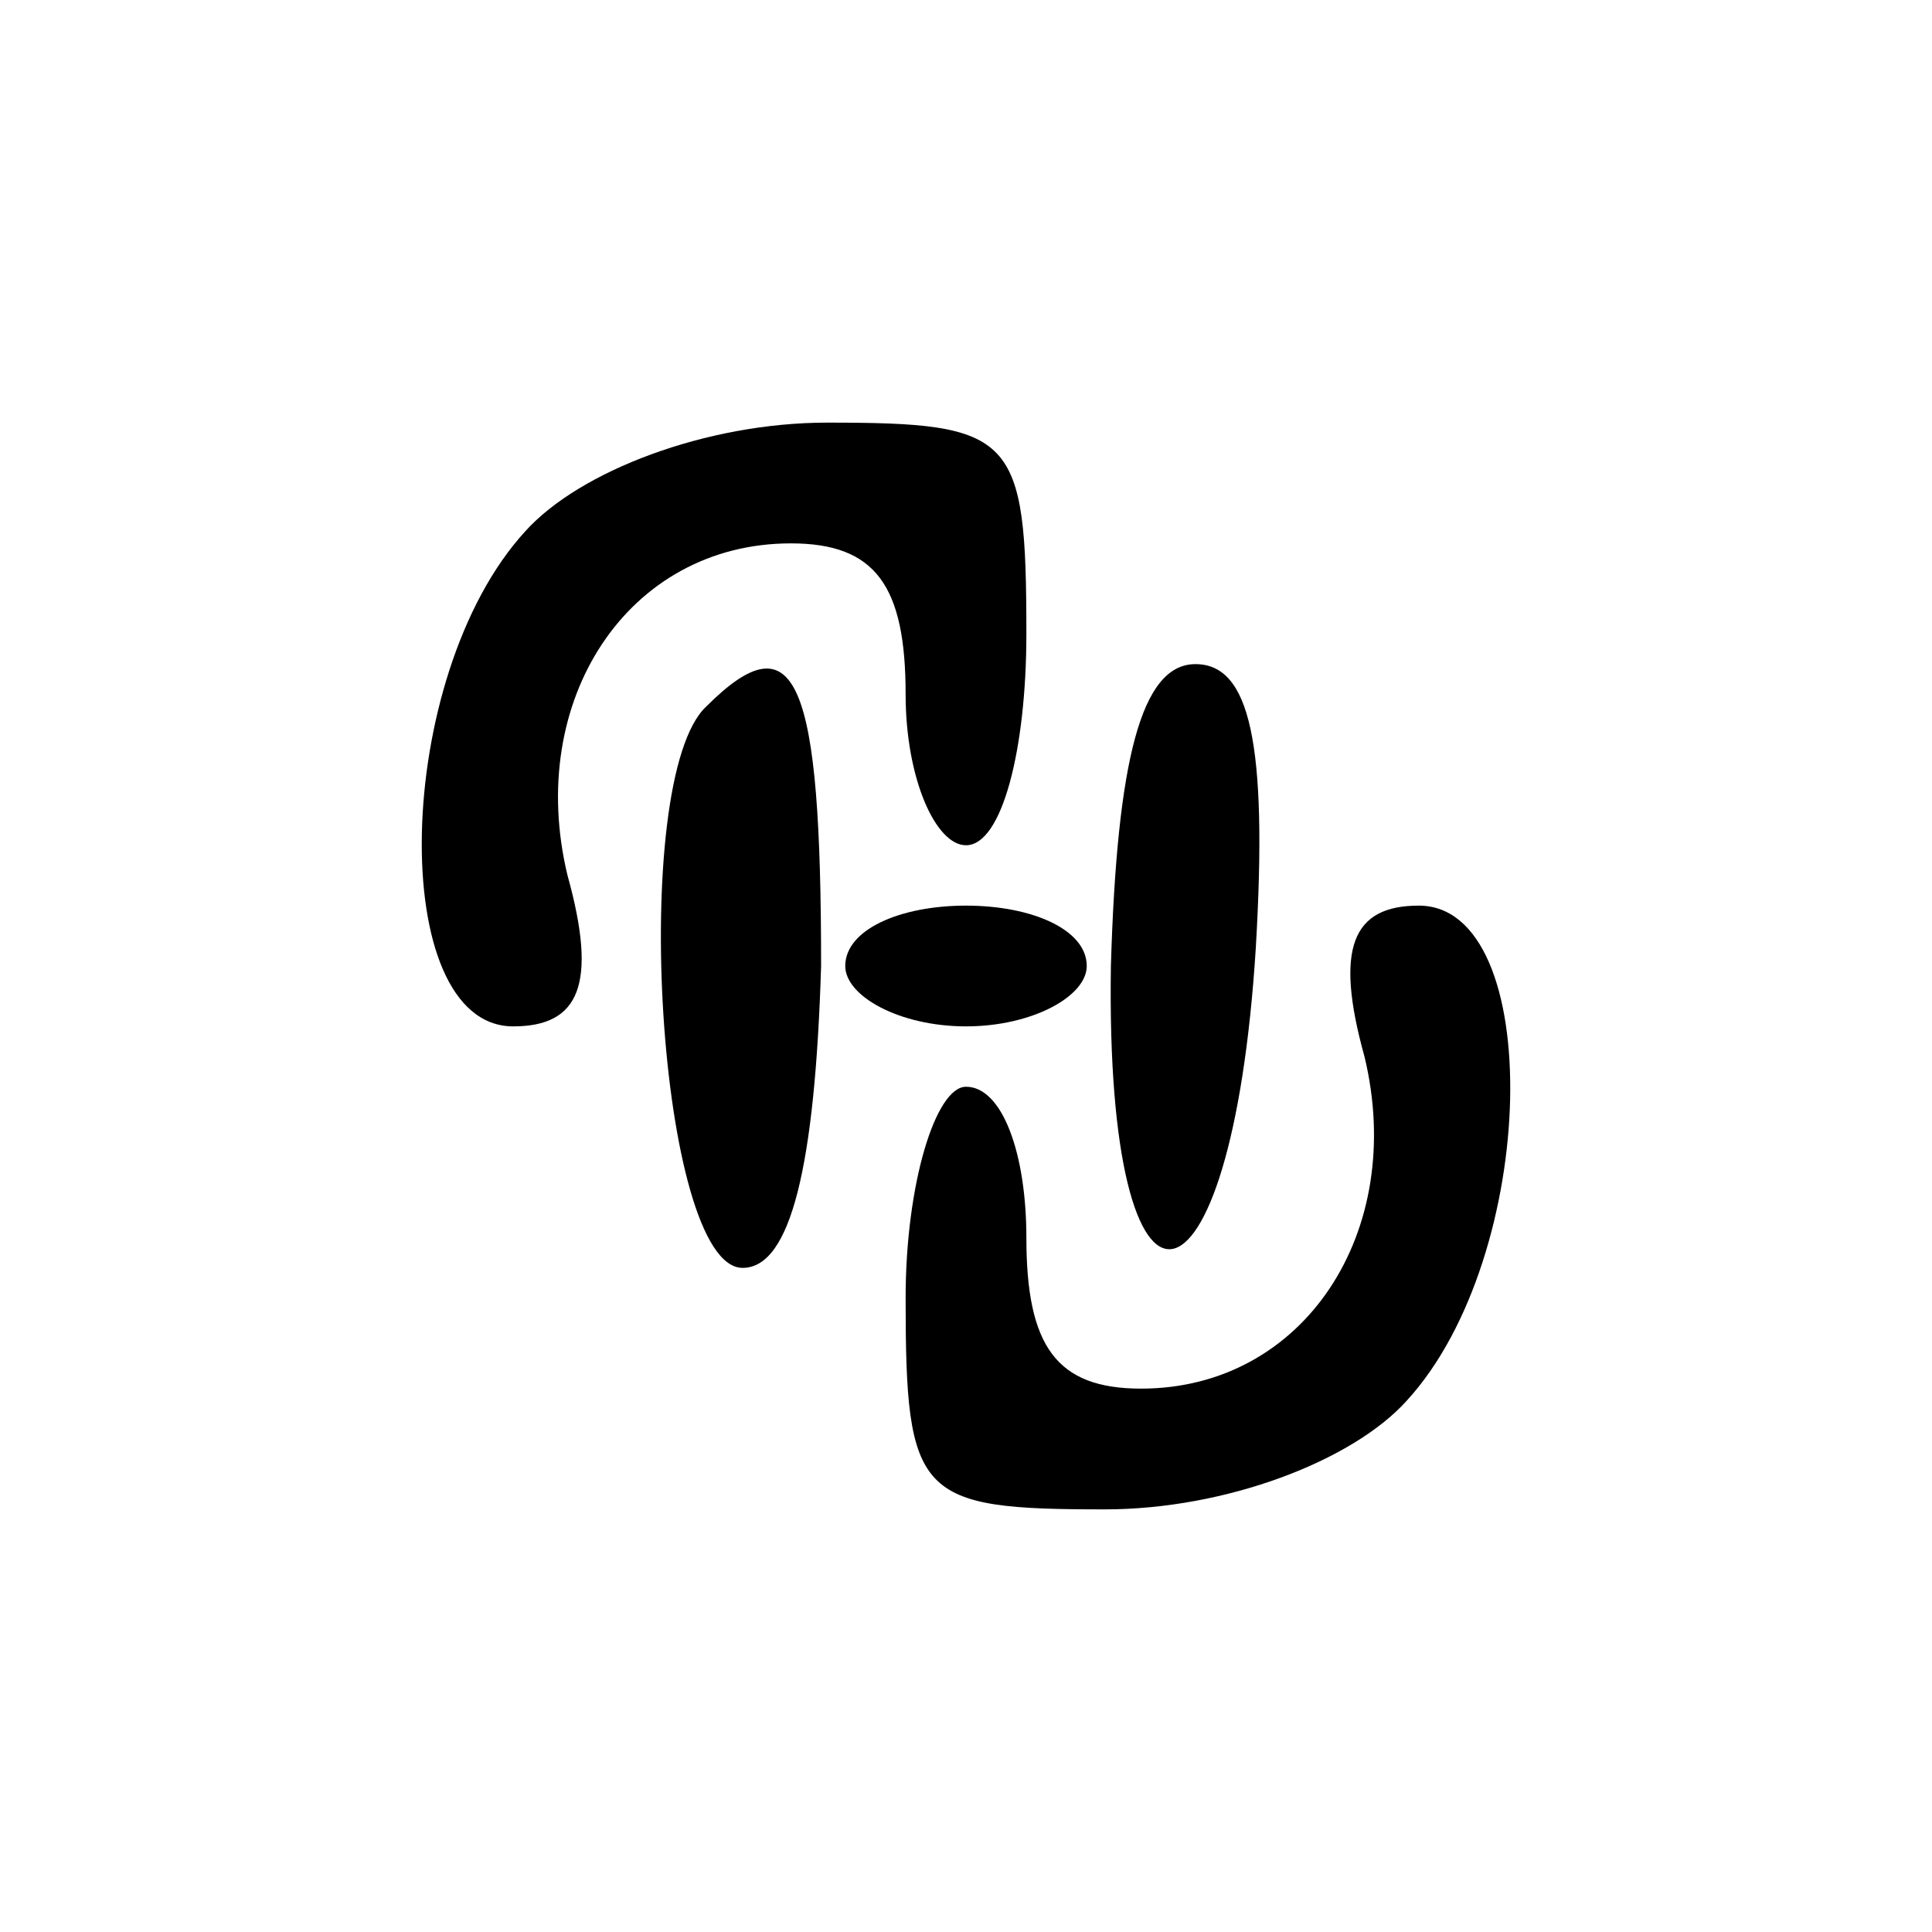 <?xml version="1.0" standalone="no"?>
<!DOCTYPE svg PUBLIC "-//W3C//DTD SVG 20010904//EN"
 "http://www.w3.org/TR/2001/REC-SVG-20010904/DTD/svg10.dtd">
<svg version="1.0" xmlns="http://www.w3.org/2000/svg"
 width="32pt" height="32pt" viewBox="0 0 32 32"
 preserveAspectRatio="xMidYMid meet">
<g transform="translate(0,32) scale(0.1,-0.1)"
fill="#000000" stroke="none">
<path fill="#000000" stroke="none" d="M87 232 c-22 -24 -23 -82 -2 -82 11 0
14 7 9 25 -7 29 10 55 37 55 14 0 19 -7 19 -25 0 -14 5 -25 10 -25 6 0 10 16
10 35 0 33 -2 35 -33 35 -20 0 -41 -8 -50 -18z"/>
<path fill="#000000" stroke="none" d="M117 203 c-13 -12 -8 -93 6 -93 8 0 12
17 13 50 0 47 -4 58 -19 43z"/>
<path fill="#000000" stroke="none" d="M184 160 c-1 -65 20 -61 24 3 2 34 -1
47 -10 47 -9 0 -13 -16 -14 -50z"/>
<path fill="#000000" stroke="none" d="M140 160 c0 -5 9 -10 20 -10 11 0 20 5
20 10 0 6 -9 10 -20 10 -11 0 -20 -4 -20 -10z"/>
<path fill="#000000" stroke="none" d="M226 145 c7 -29 -10 -55 -37 -55 -14 0
-19 7 -19 25 0 14 -4 25 -10 25 -5 0 -10 -16 -10 -35 0 -33 2 -35 33 -35 20 0
41 8 50 18 22 24 23 82 2 82 -11 0 -14 -7 -9 -25z"/>
</g>
</svg>
